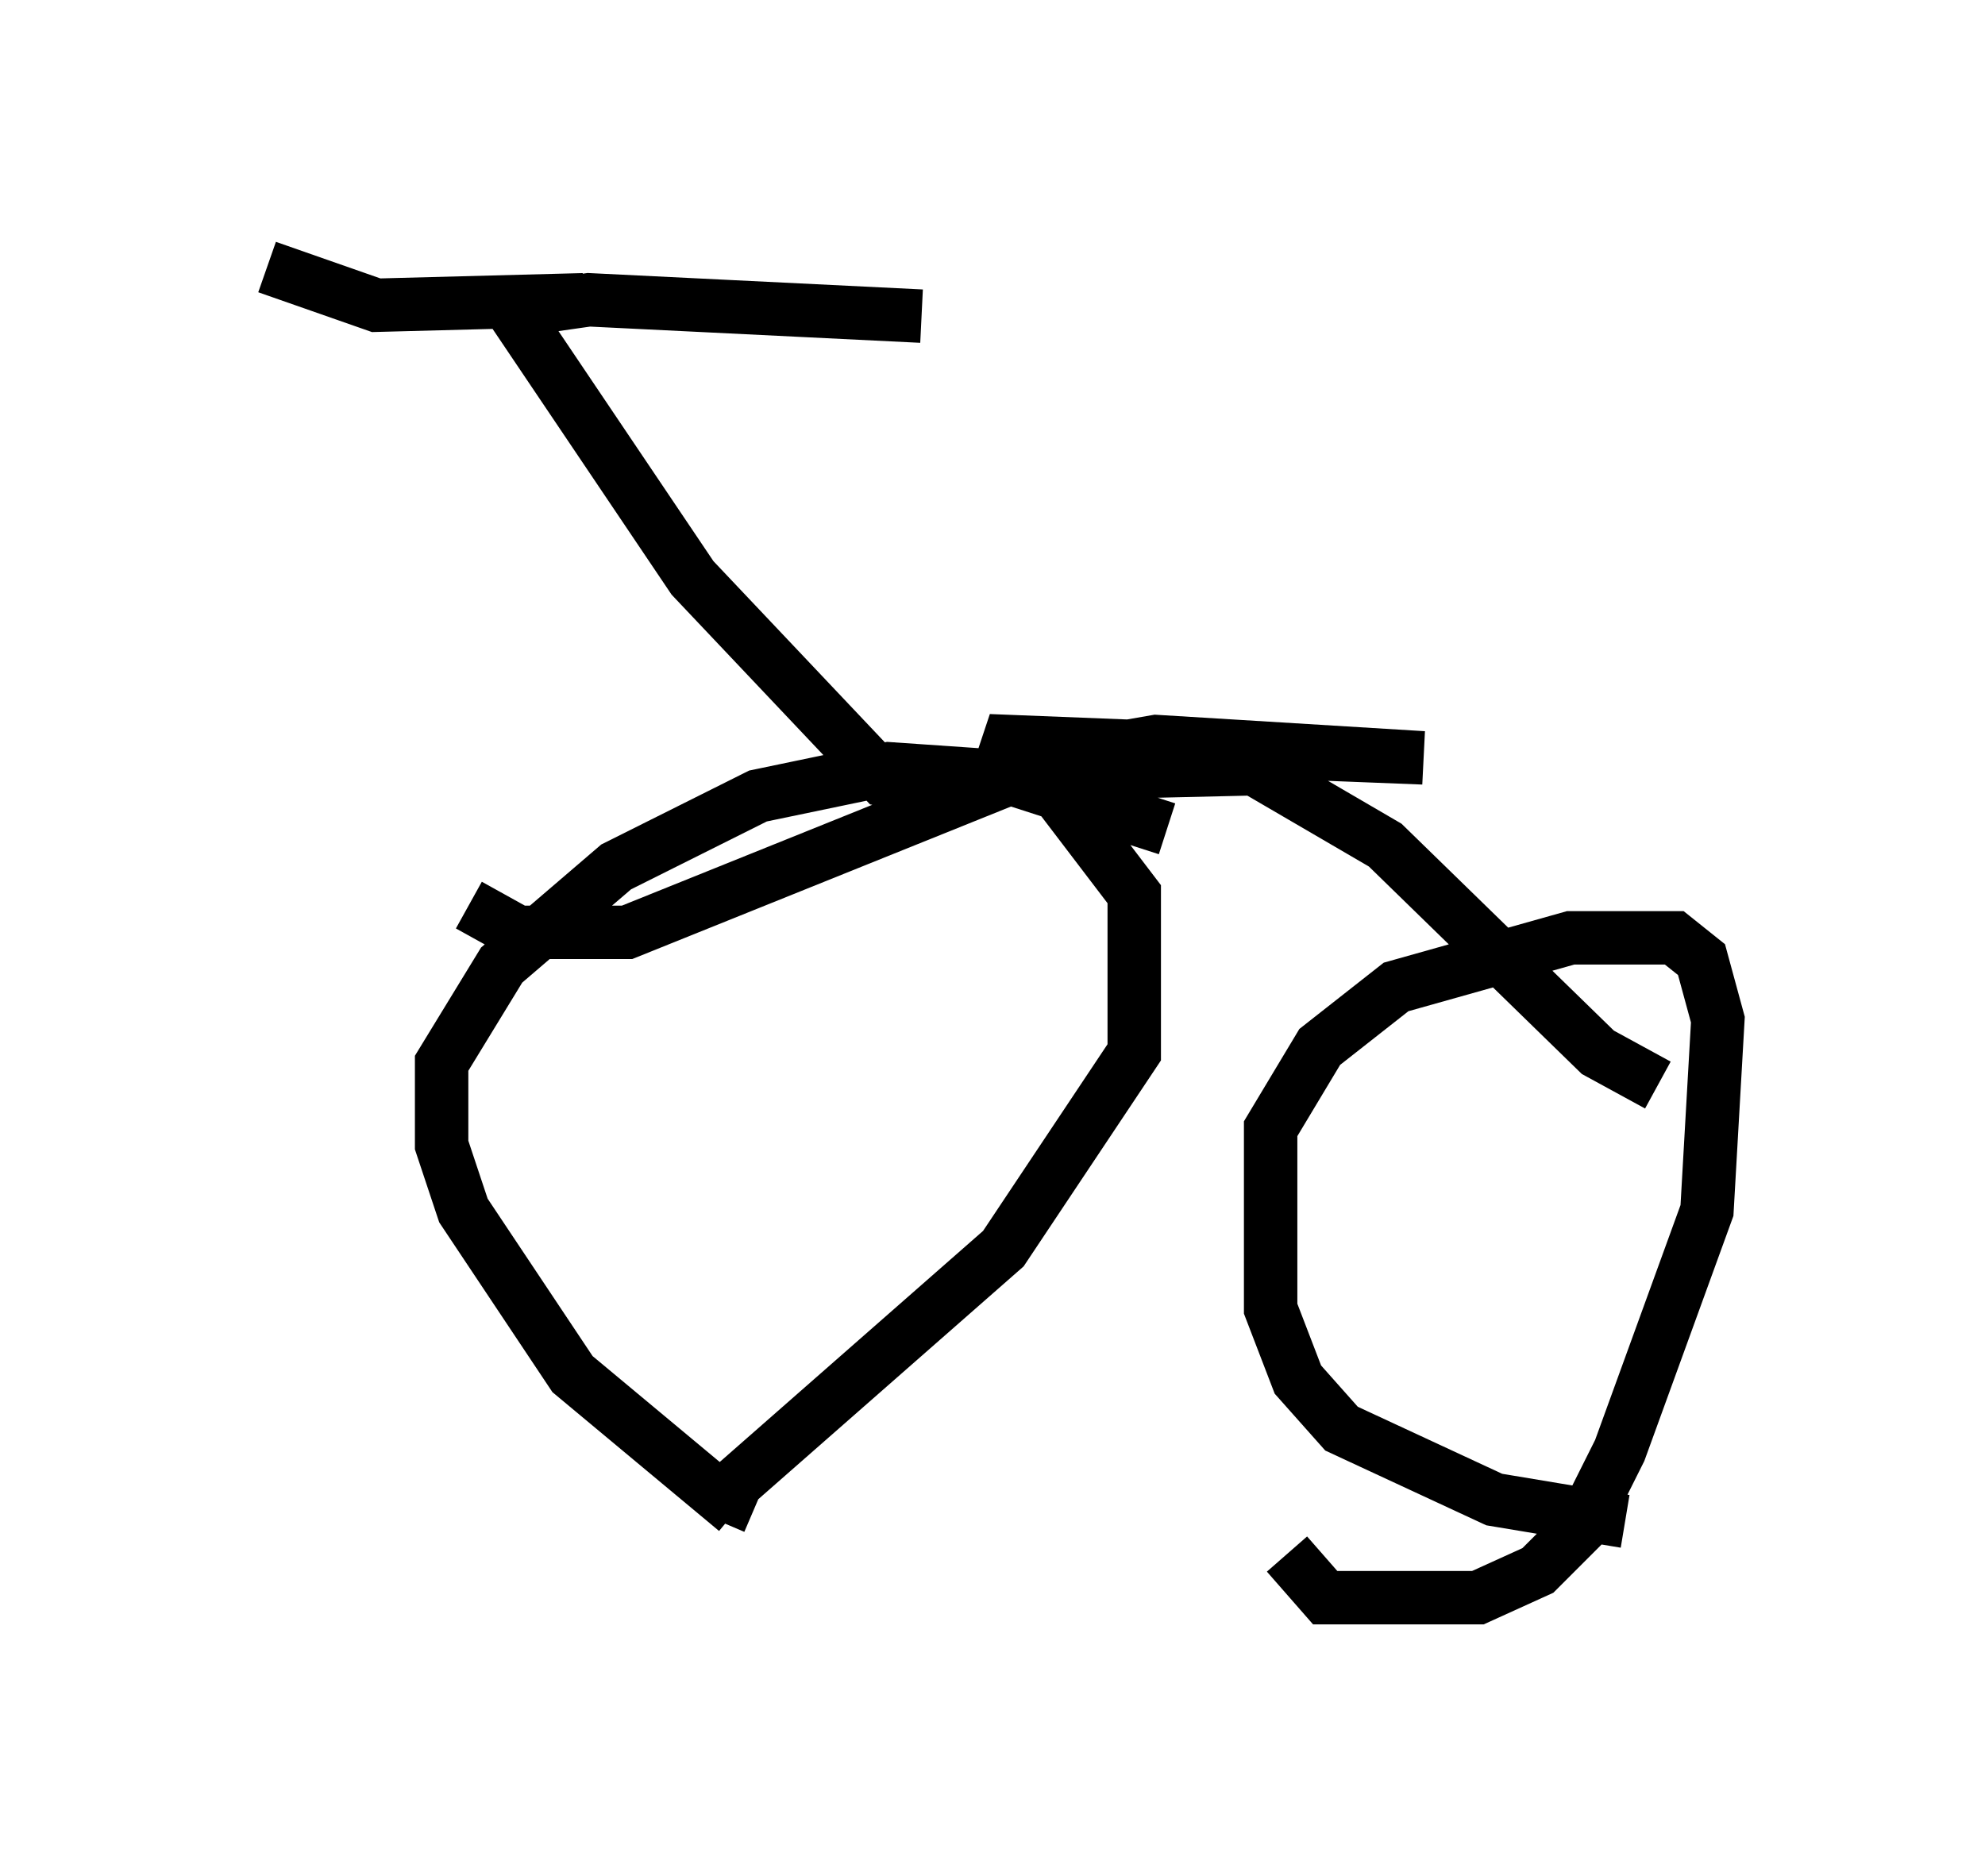<?xml version="1.0" encoding="utf-8" ?>
<svg baseProfile="full" height="35.113" version="1.1" width="37.154" xmlns="http://www.w3.org/2000/svg" xmlns:ev="http://www.w3.org/2001/xml-events" xmlns:xlink="http://www.w3.org/1999/xlink"><defs /><rect fill="white" height="35.113" width="37.154" x="0" y="0" /><path d="M17.148, 30.113 m-3.369, -1.838 l-3.063, -2.552 -2.042, -3.063 l-0.408, -1.225 0.0, -1.531 l1.123, -1.838 2.144, -1.838 l2.654, -1.327 2.45, -0.51 l2.96, 0.204 1.633, 2.144 l0.0, 2.96 -2.45, 3.675 l-5.002, 4.39 -0.306, 0.715 m16.946, 0.0 l-2.45, -0.408 -2.858, -1.327 l-0.817, -0.919 -0.51, -1.327 l0.0, -3.369 0.919, -1.531 l1.429, -1.123 3.267, -0.919 l1.94, 0.0 0.51, 0.408 l0.306, 1.123 -0.204, 3.573 l-1.633, 4.492 -0.715, 1.429 l-0.817, 0.817 -1.123, 0.51 l-2.858, 0.0 -0.715, -0.817 m-15.313, -12.148 l0.919, 0.51 2.042, 0.0 l7.35, -2.96 4.39, -0.102 l2.45, 1.429 3.981, 3.879 l1.123, 0.613 m-13.373, -5.513 l-1.123, -0.204 -3.573, -3.777 l-3.369, -5.002 1.429, -0.204 l6.227, 0.306 m-6.329, -0.306 l-3.879, 0.102 -2.042, -0.715 m14.292, 9.29 l2.348, -0.408 5.002, 0.306 l-7.758, -0.306 -0.204, 0.613 l3.165, 1.021 " fill="none" stroke="black" stroke-width="1" /></svg>
